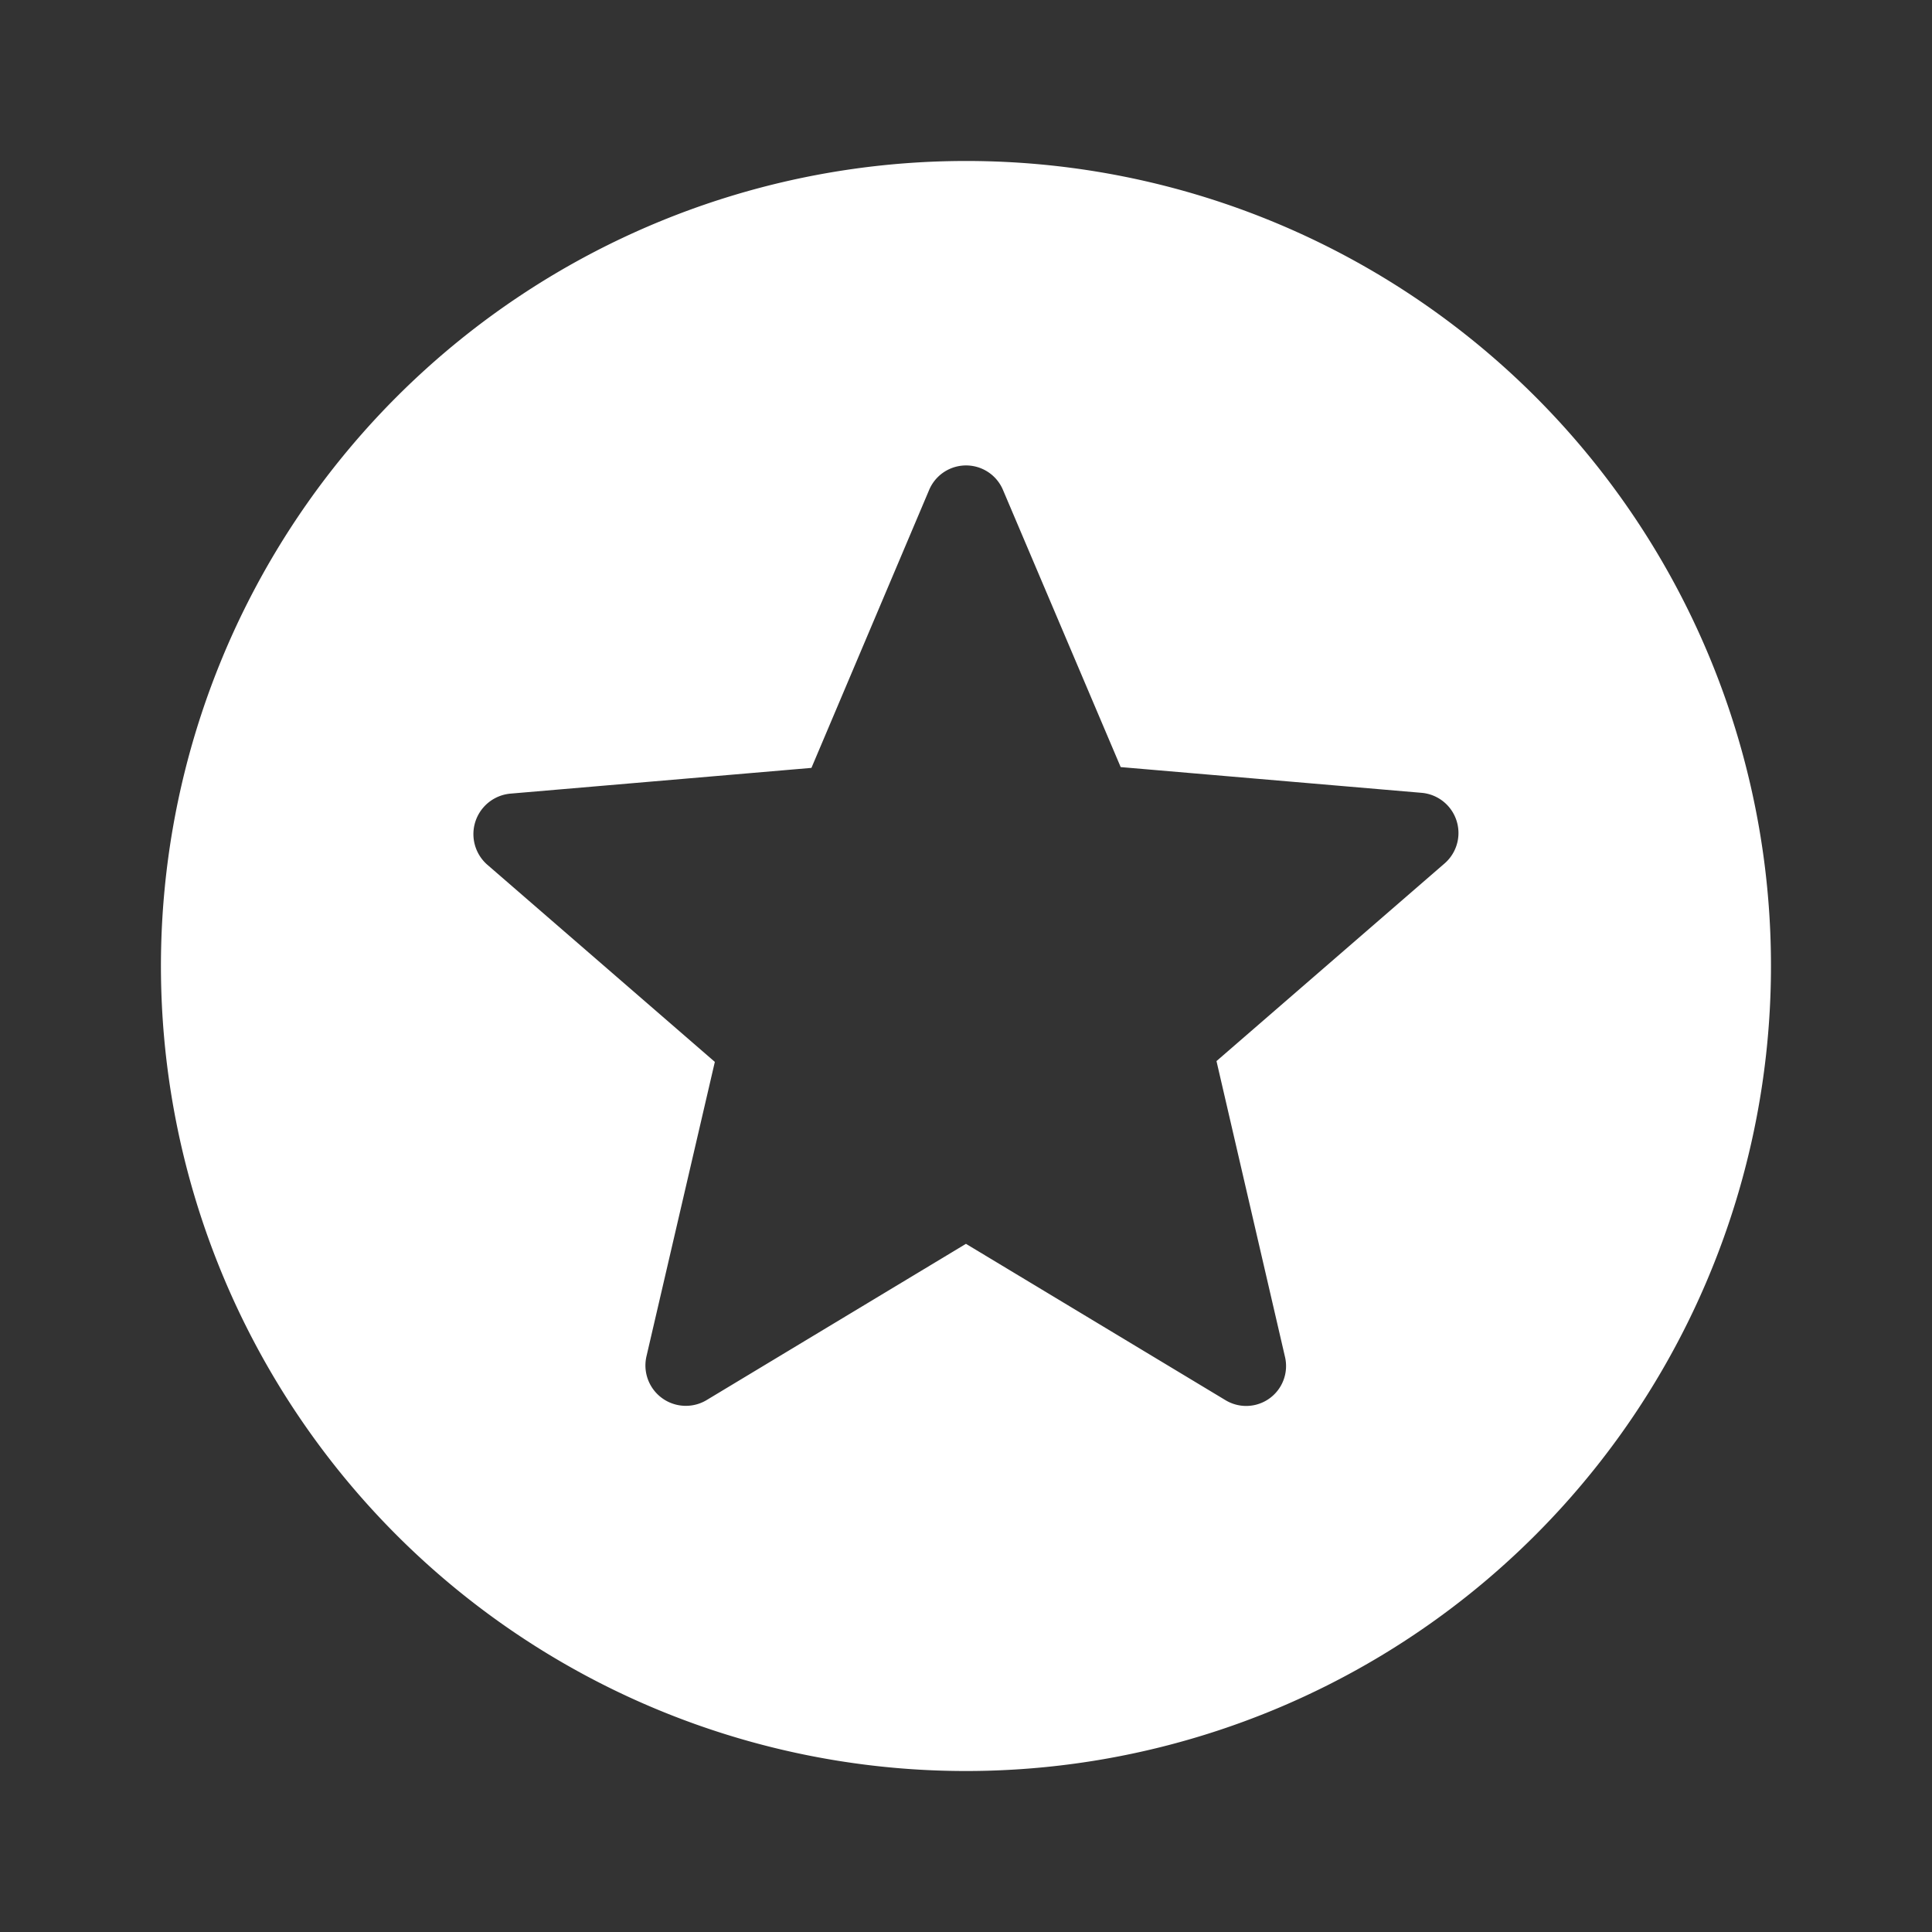 <svg xmlns="http://www.w3.org/2000/svg" width="46" height="46" viewBox="0 0 46 46"><rect x="0" y="0" width="46" height="46" fill="#333333" stroke="none"/><defs><style>.a{fill:none;}.b{fill:#fff;}</style></defs><path class="a" d="M0,0H46V46H0Z"/><path class="b" d="M21.147,2A19.167,19.167,0,1,0,40.333,21.167,19.157,19.157,0,0,0,21.147,2Zm6.191,29.5-6.172-3.718L14.995,31.5a.962.962,0,0,1-1.437-1.035l1.629-7.015-5.424-4.7a.968.968,0,0,1,.556-1.687l7.168-.613,2.8-6.612a.954.954,0,0,1,1.763,0l2.8,6.593,7.168.613a.96.96,0,0,1,.537,1.687l-5.424,4.7,1.629,7.034A.95.95,0,0,1,27.338,31.5Z" transform="translate(1.833 1.833)"/></svg>